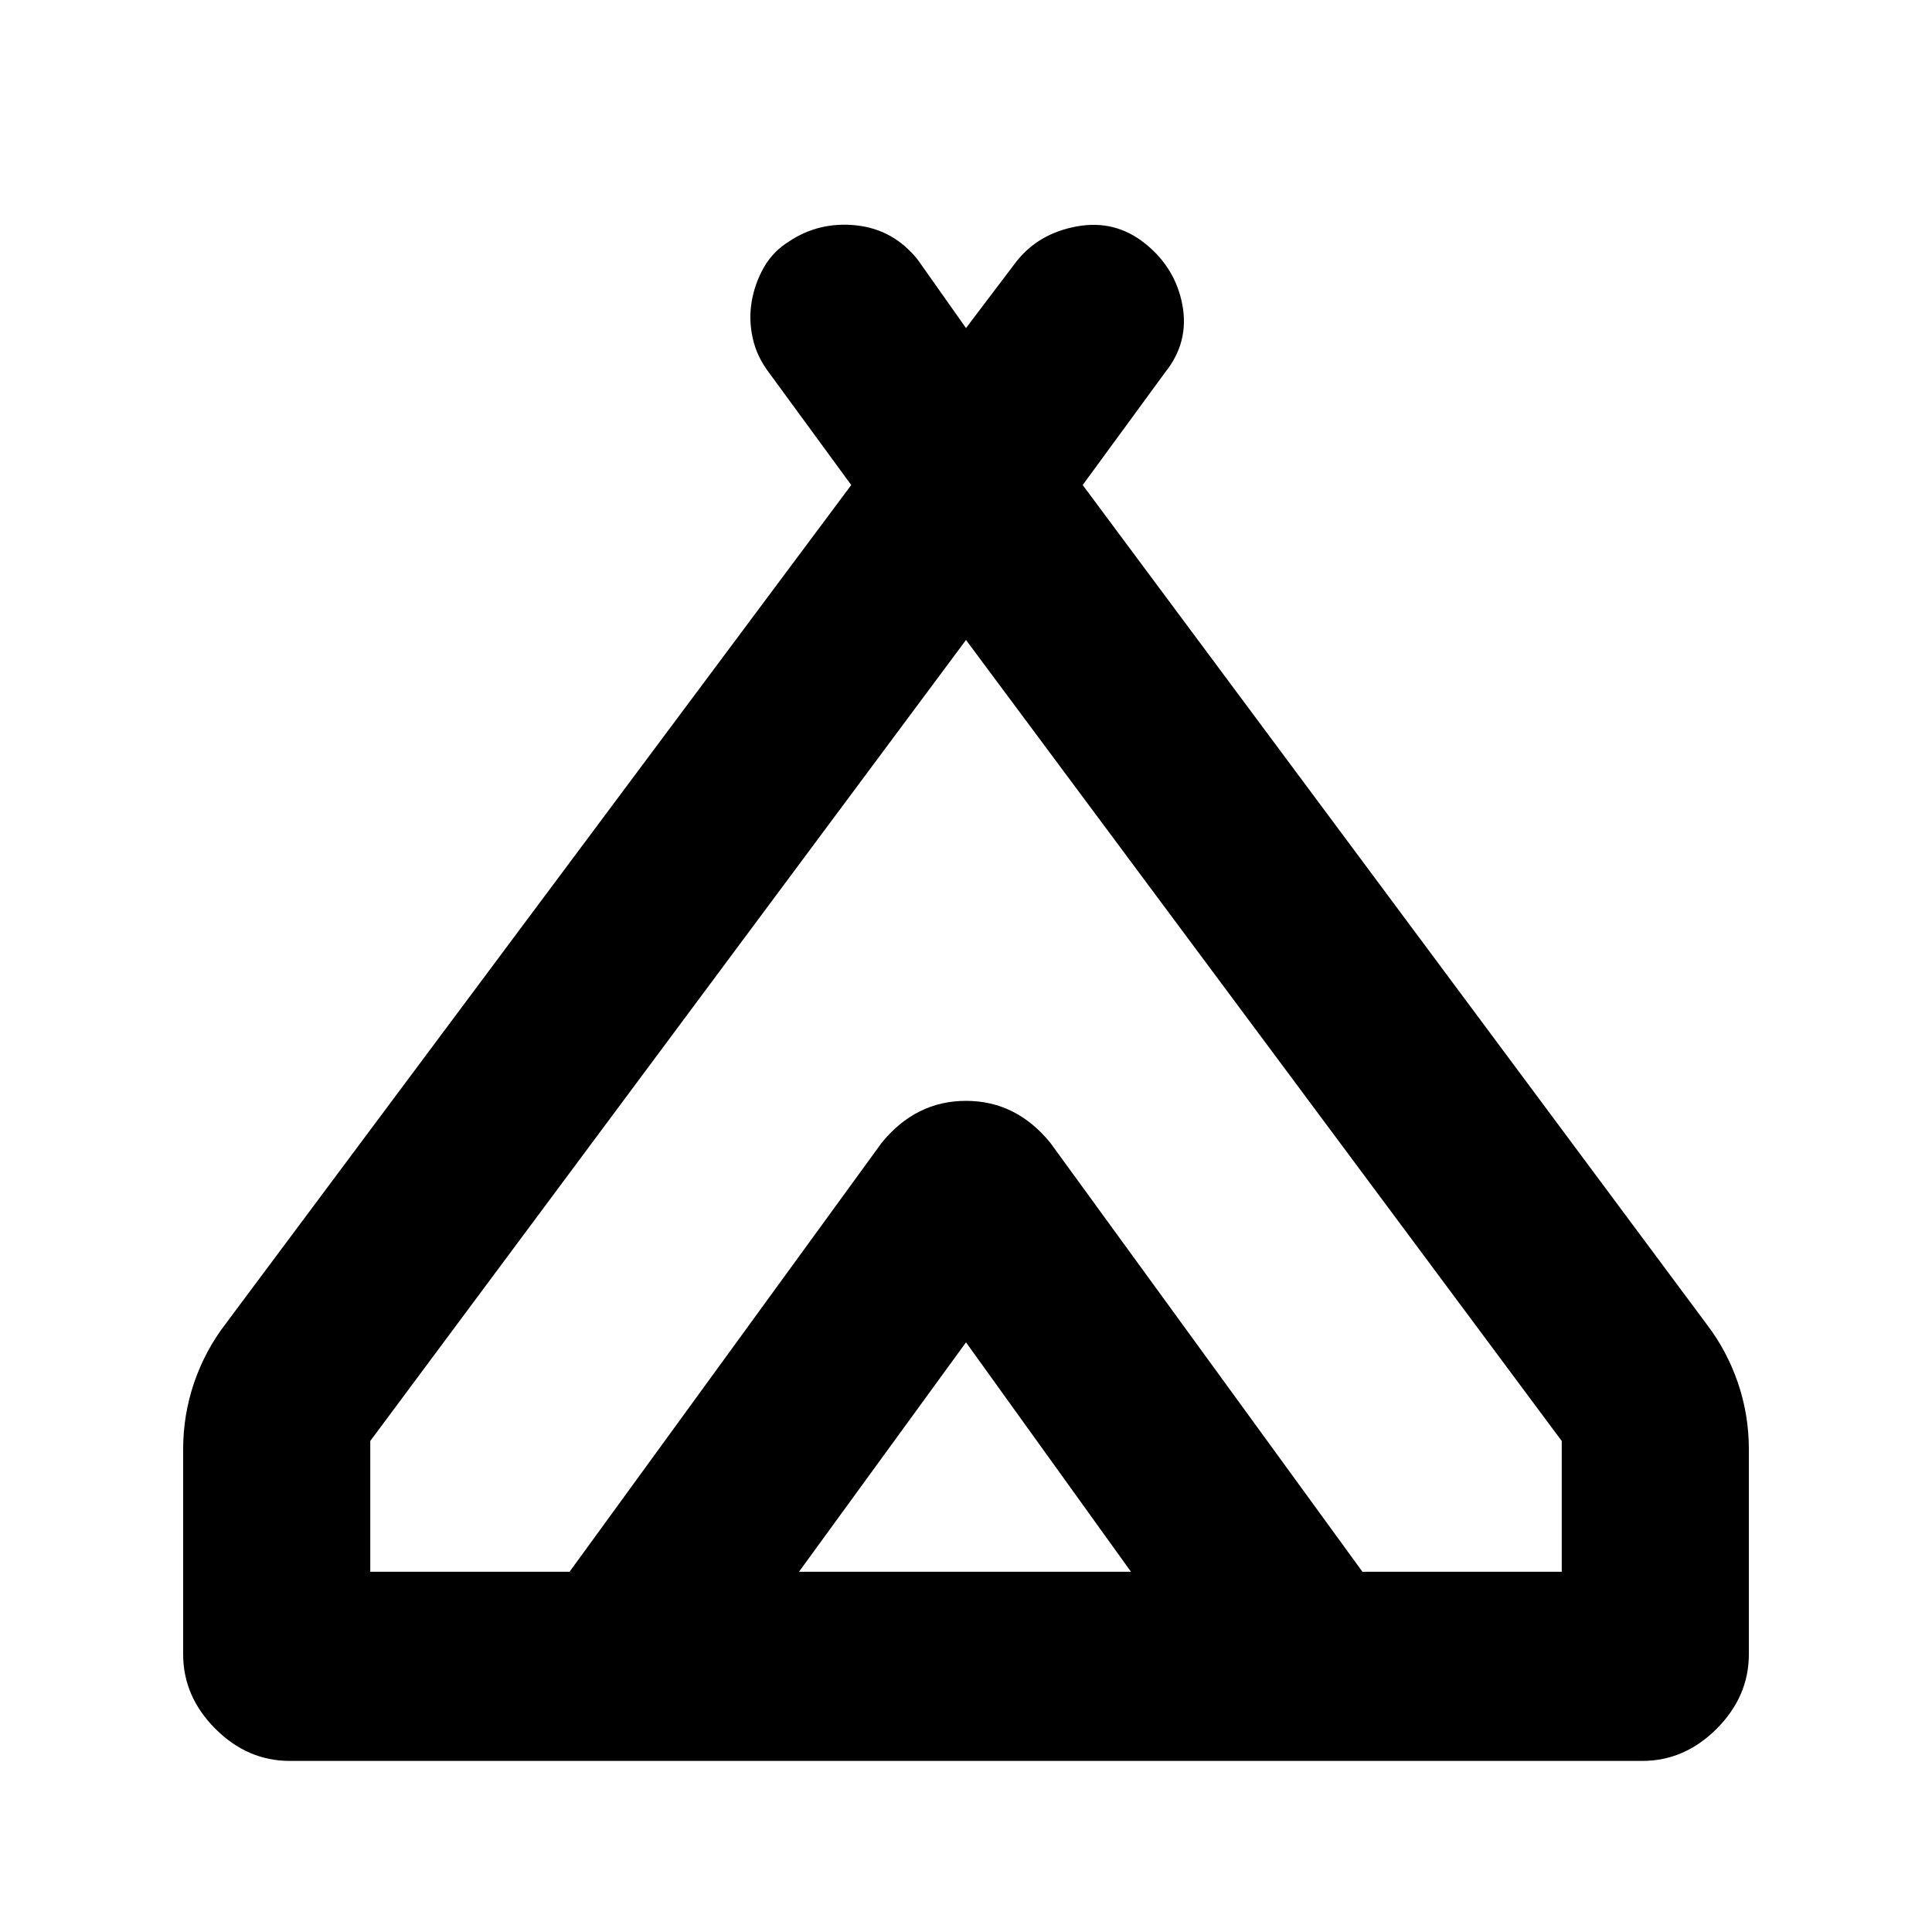 <svg xmlns="http://www.w3.org/2000/svg" height="20" width="20"><path d="M1.896 17.125V15q0-.354.114-.688.115-.333.323-.604l6.479-8.687-.854-1.167q-.125-.166-.166-.354-.042-.188-.011-.375.031-.187.125-.354.094-.167.261-.271.312-.208.698-.167.385.042.635.355l.5.708.521-.688q.229-.291.625-.364.396-.073.708.177.313.25.386.635.072.386-.178.698l-.854 1.167 6.459 8.687q.208.271.323.604.114.334.114.688v2.125q0 .437-.333.771-.333.333-.771.333H3q-.438 0-.771-.333-.333-.334-.333-.771ZM10 6.625l-6.167 8.292v1.354h2.063l3.229-4.438q.354-.437.875-.437t.875.437l3.229 4.438h2.063v-1.354Zm-1.729 9.646h3.437L10 13.896Zm2.604-4.438 3.229 4.438-3.229-4.438q-.354-.437-.875-.437t-.875.437l-3.229 4.438 3.229-4.438q.354-.437.875-.437t.875.437Z"/></svg>